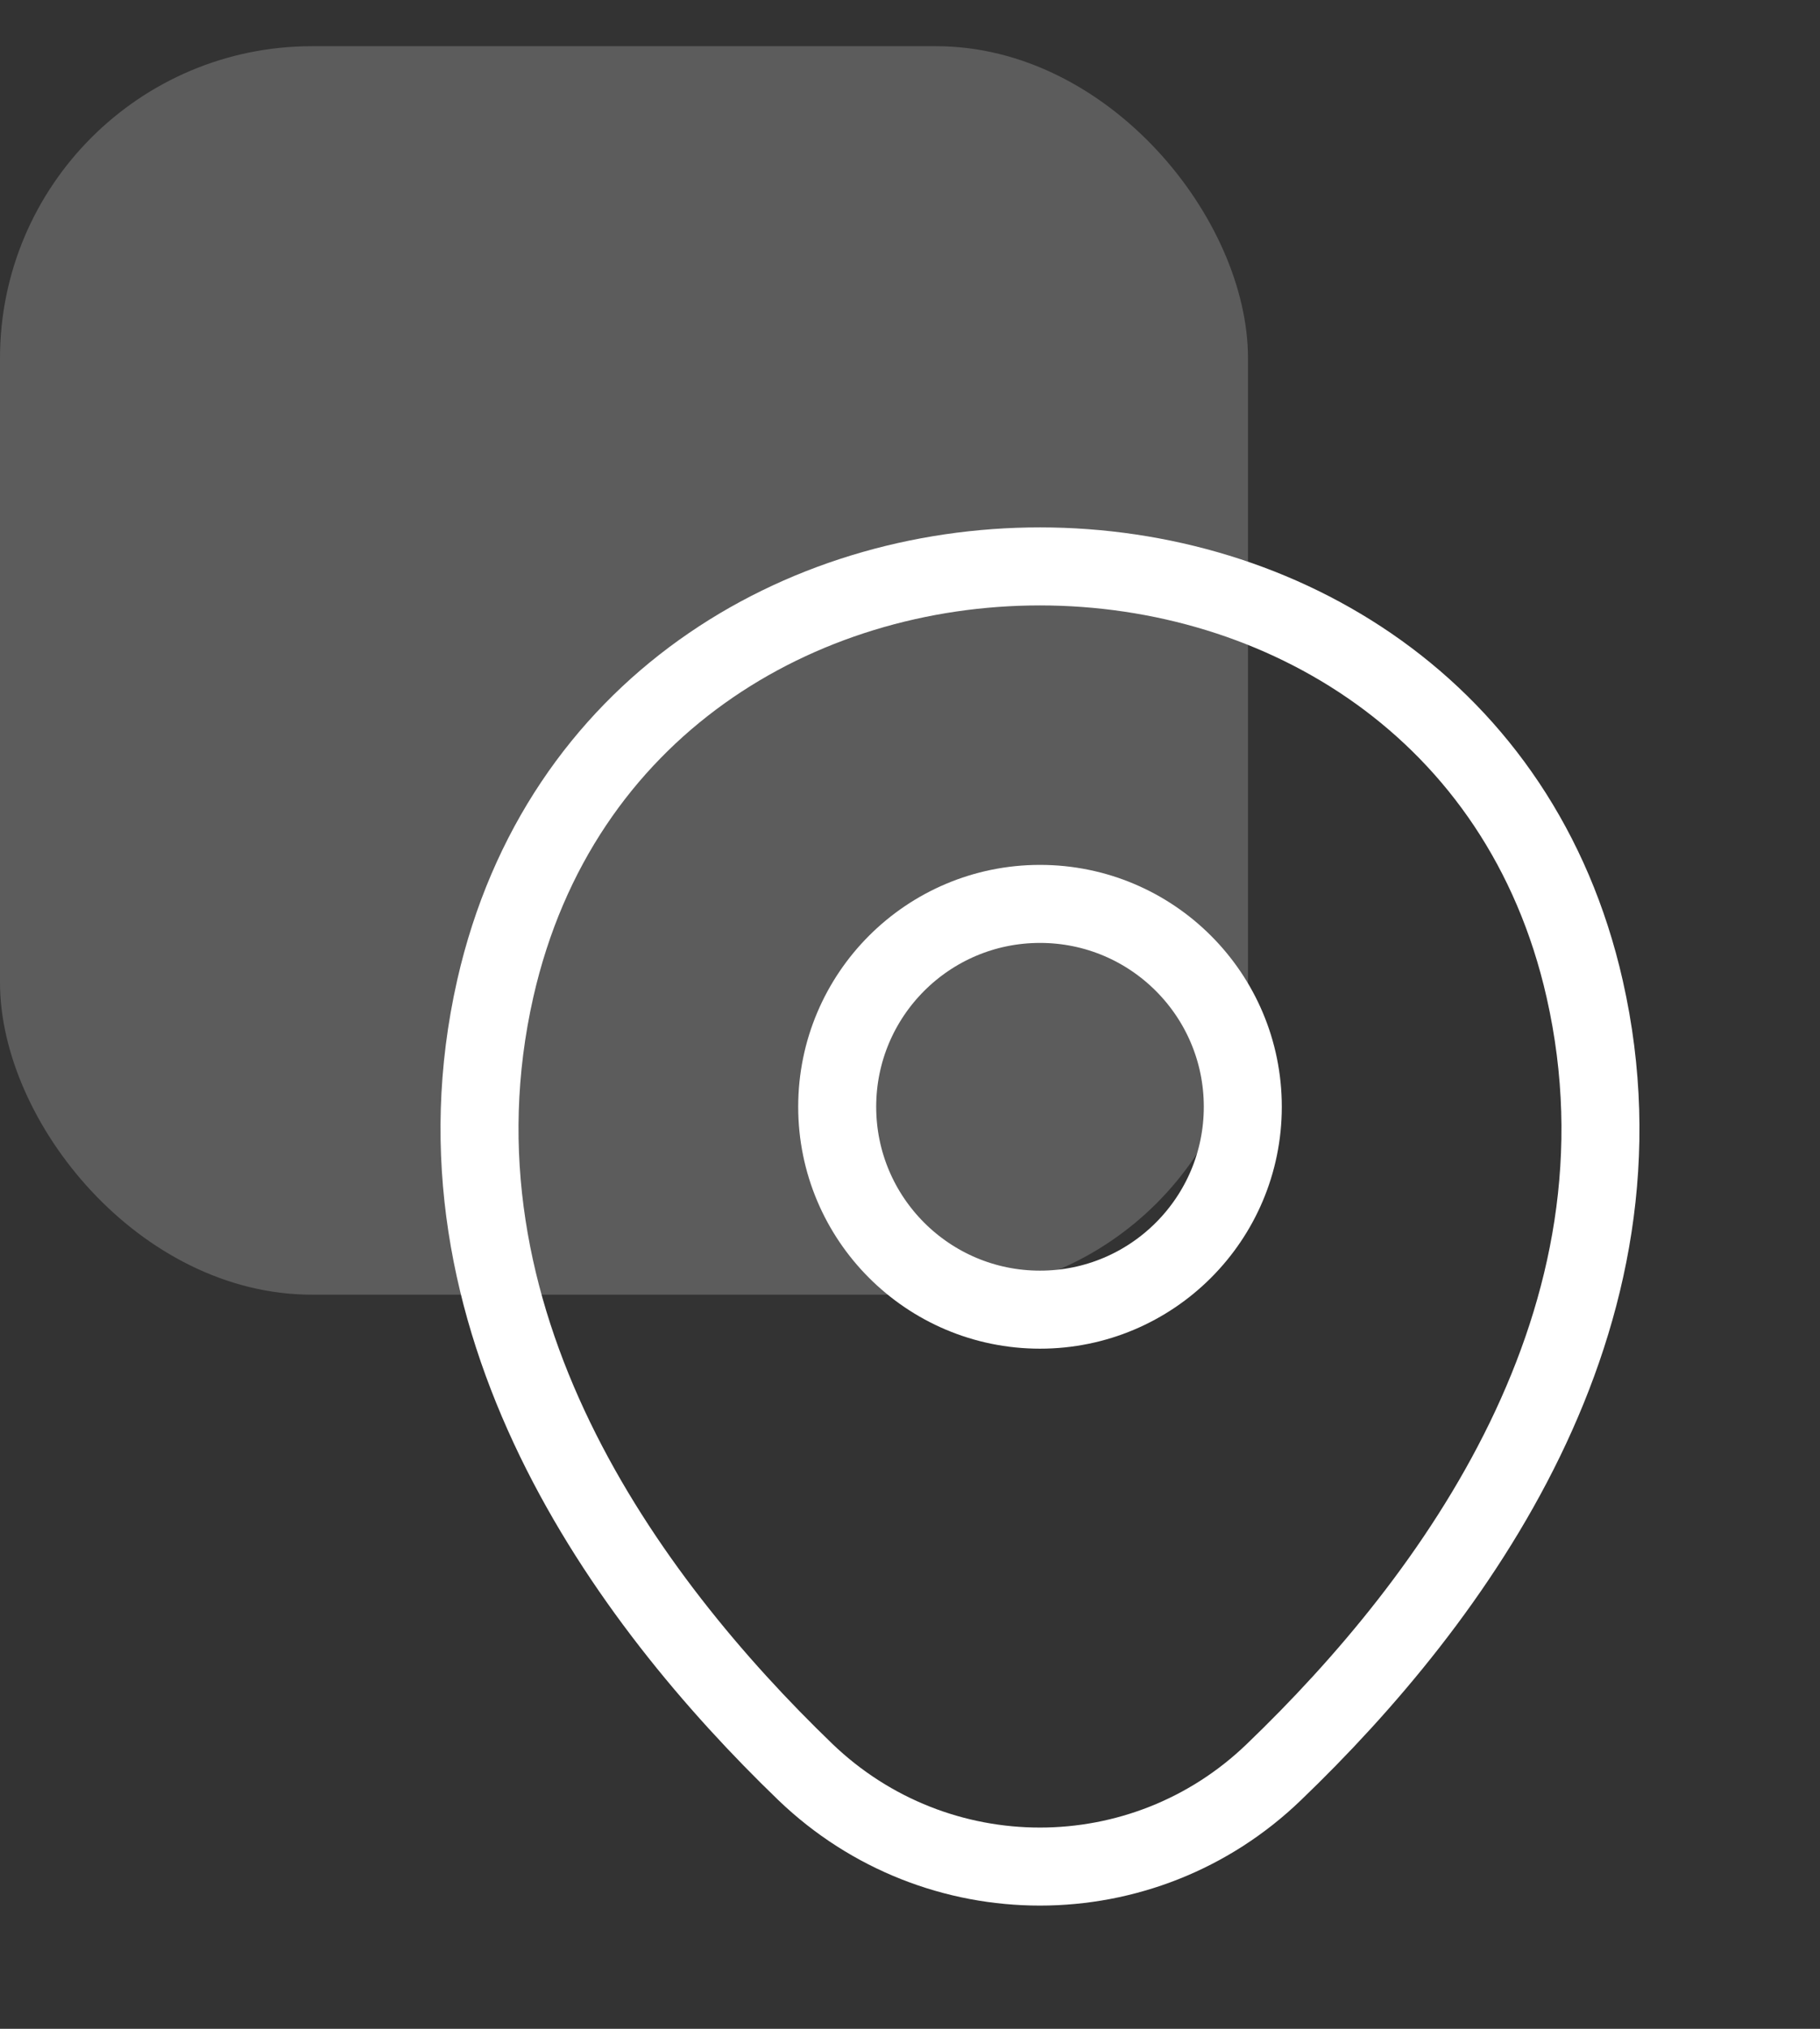 <svg width="35" height="39" viewBox="0 0 35 39" fill="none" xmlns="http://www.w3.org/2000/svg">
<rect x="0" y="0" width="35" height="39" fill="#333333" stroke="none"/>
<rect y="0.888" width="24" height="24" rx="6" fill="white" fill-opacity="0.2"/>
<path d="M20 25.176C22.154 25.176 23.9 23.43 23.9 21.276C23.9 19.122 22.154 17.376 20 17.376C17.846 17.376 16.1 19.122 16.1 21.276C16.1 23.43 17.846 25.176 20 25.176Z" stroke="white" stroke-width="1.5"/>
<path d="M9.525 19.001C11.987 8.176 28.025 8.188 30.475 19.013C31.912 25.363 27.962 30.738 24.5 34.063C21.987 36.488 18.012 36.488 15.487 34.063C12.037 30.738 8.087 25.351 9.525 19.001Z" stroke="white" stroke-width="1.5"/>
</svg>
